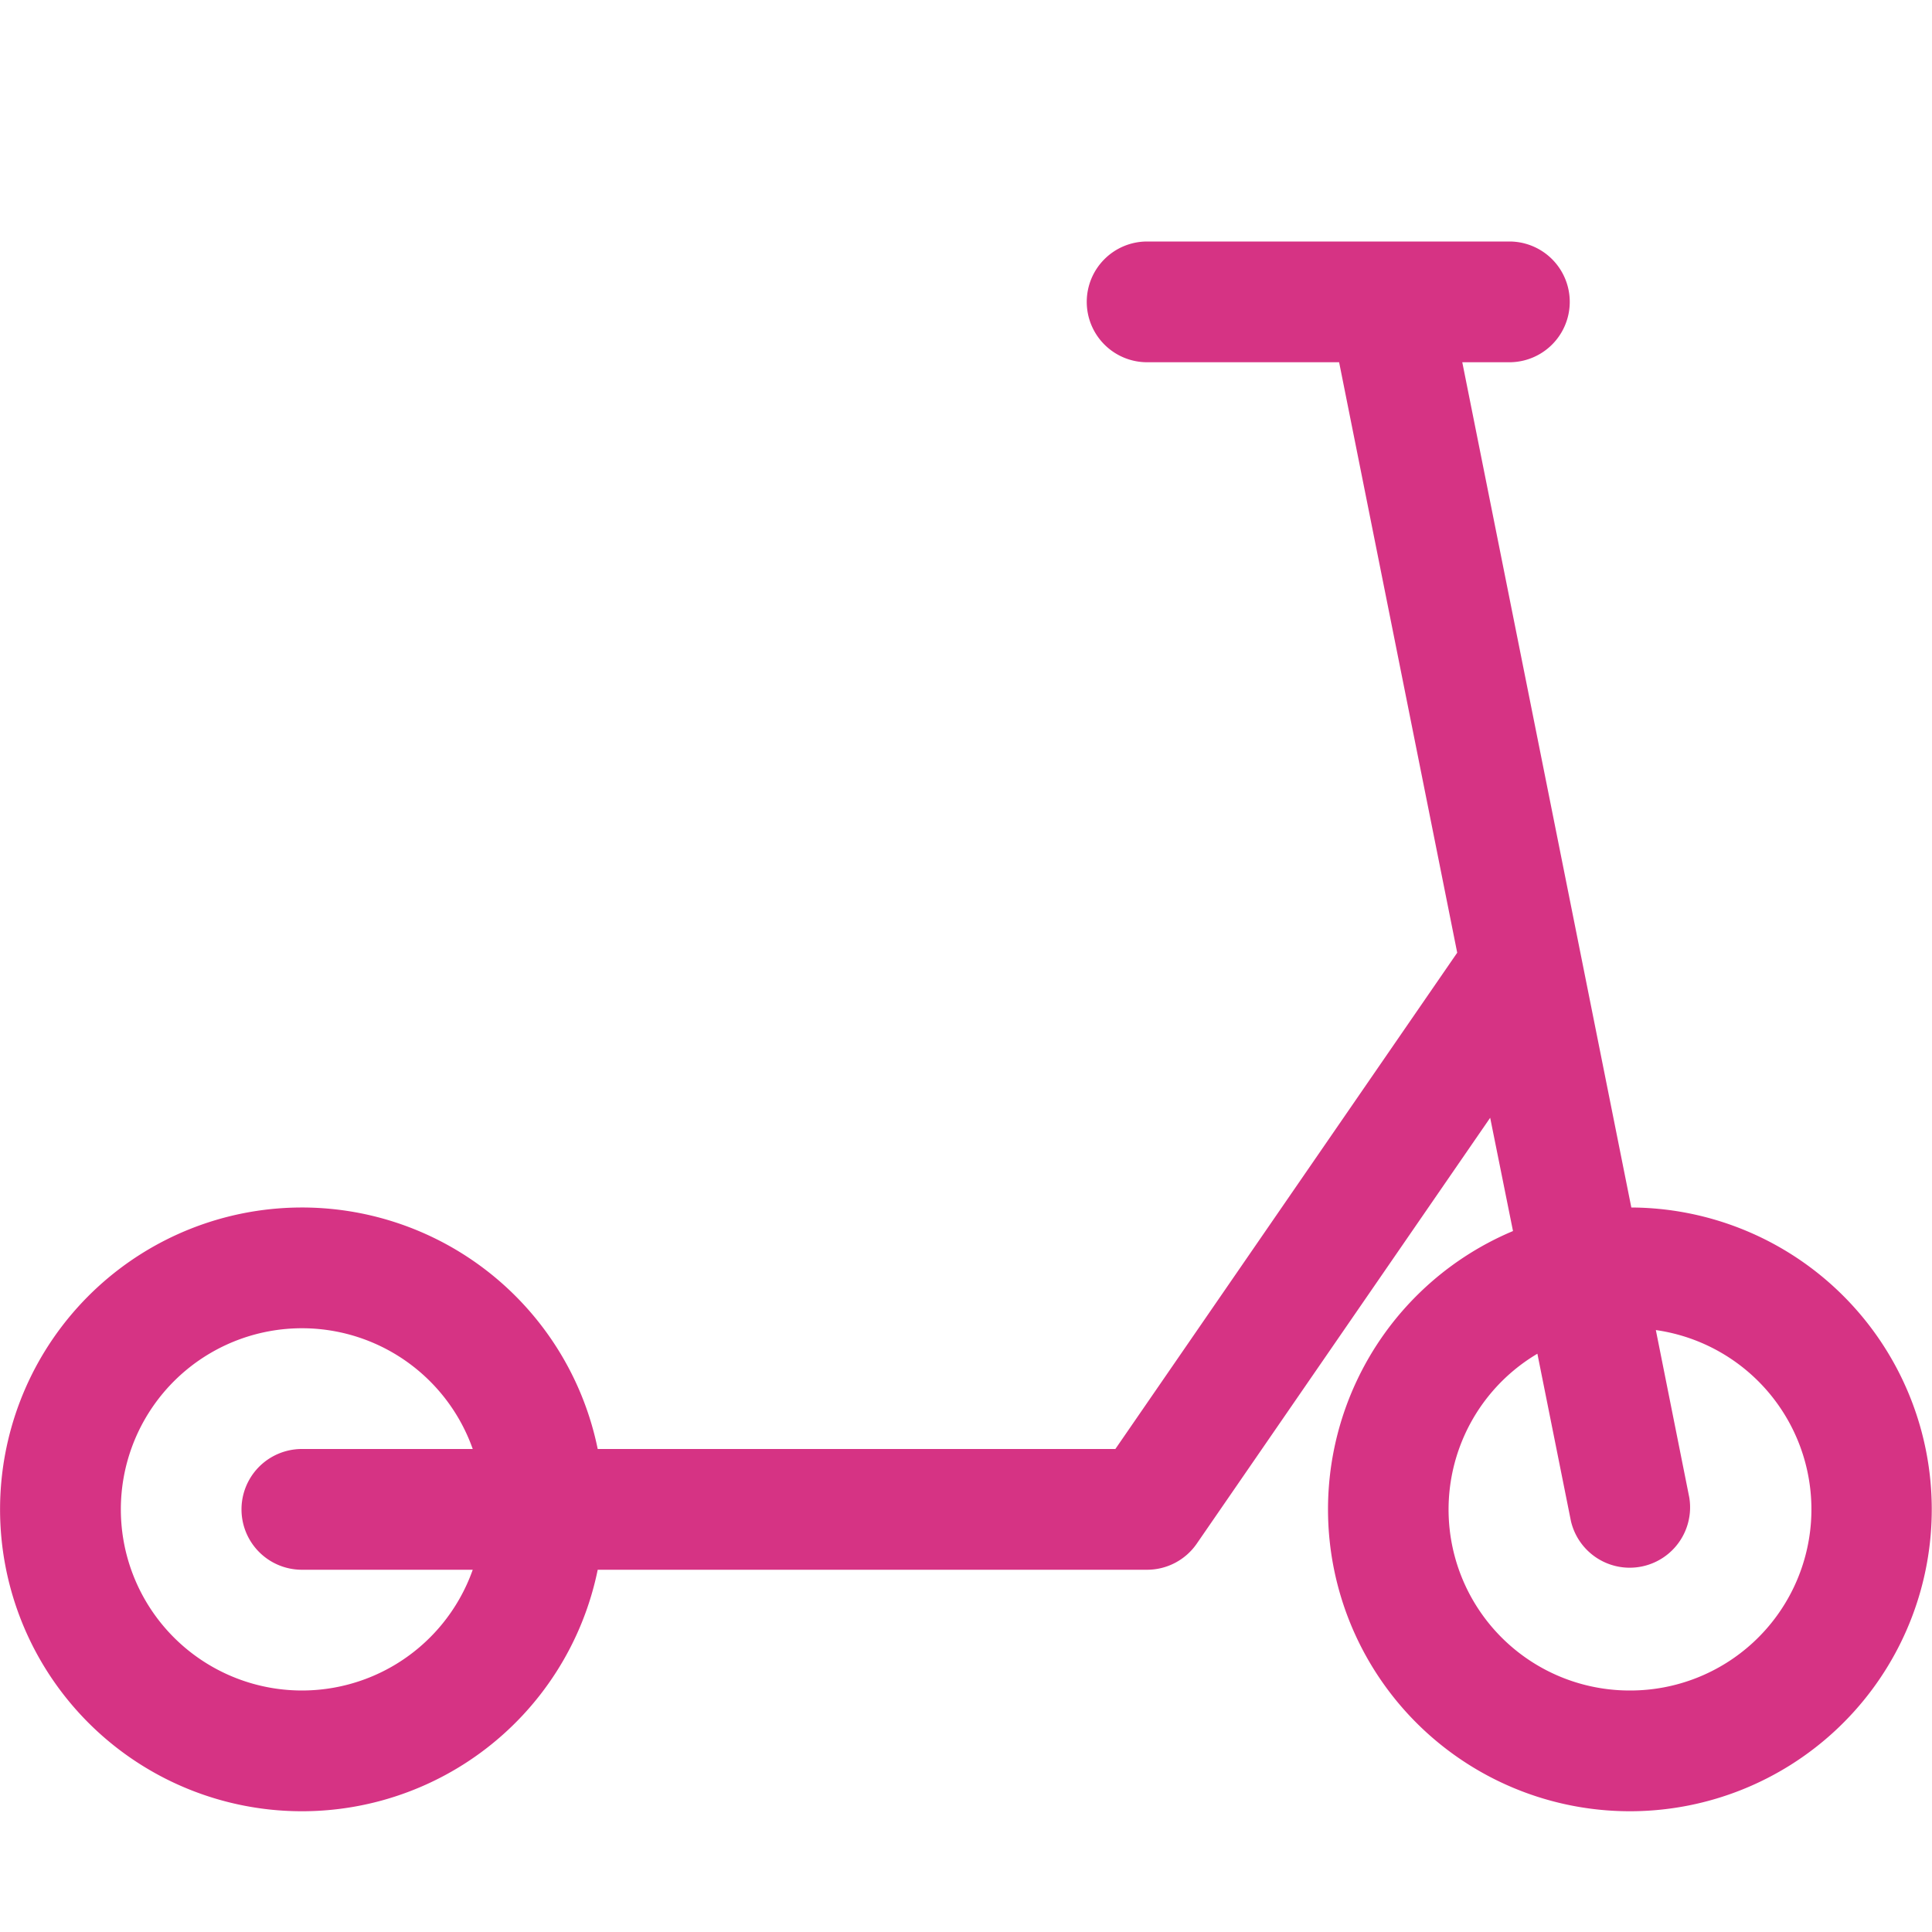 <svg xmlns="http://www.w3.org/2000/svg" width="16" height="16" fill="#d63384" class="bi bi-scooter" viewBox="0 0 16 16">
  <path fill-rule="evenodd" d="M9 2.5a.5.5 0 0 1 .5-.5h3a.5.5 0 0 1 0 1h-.39l1.4 7a2.5 2.5 0 1 1-.98.195l-.189-.938-2.43 3.527A.5.5 0 0 1 9.5 13H4.95a2.5 2.5 0 1 1 0-1h4.287l2.831-4.11L11.09 3H9.5a.5.5 0 0 1-.5-.5M3.915 12a1.5 1.5 0 1 0 0 1H2.5a.5.5 0 0 1 0-1zm8.817-.789A1.499 1.499 0 0 0 13.5 14a1.5 1.5 0 0 0 .213-2.985l.277 1.387a.5.5 0 0 1-.98.196l-.278-1.387Z"/>
</svg>